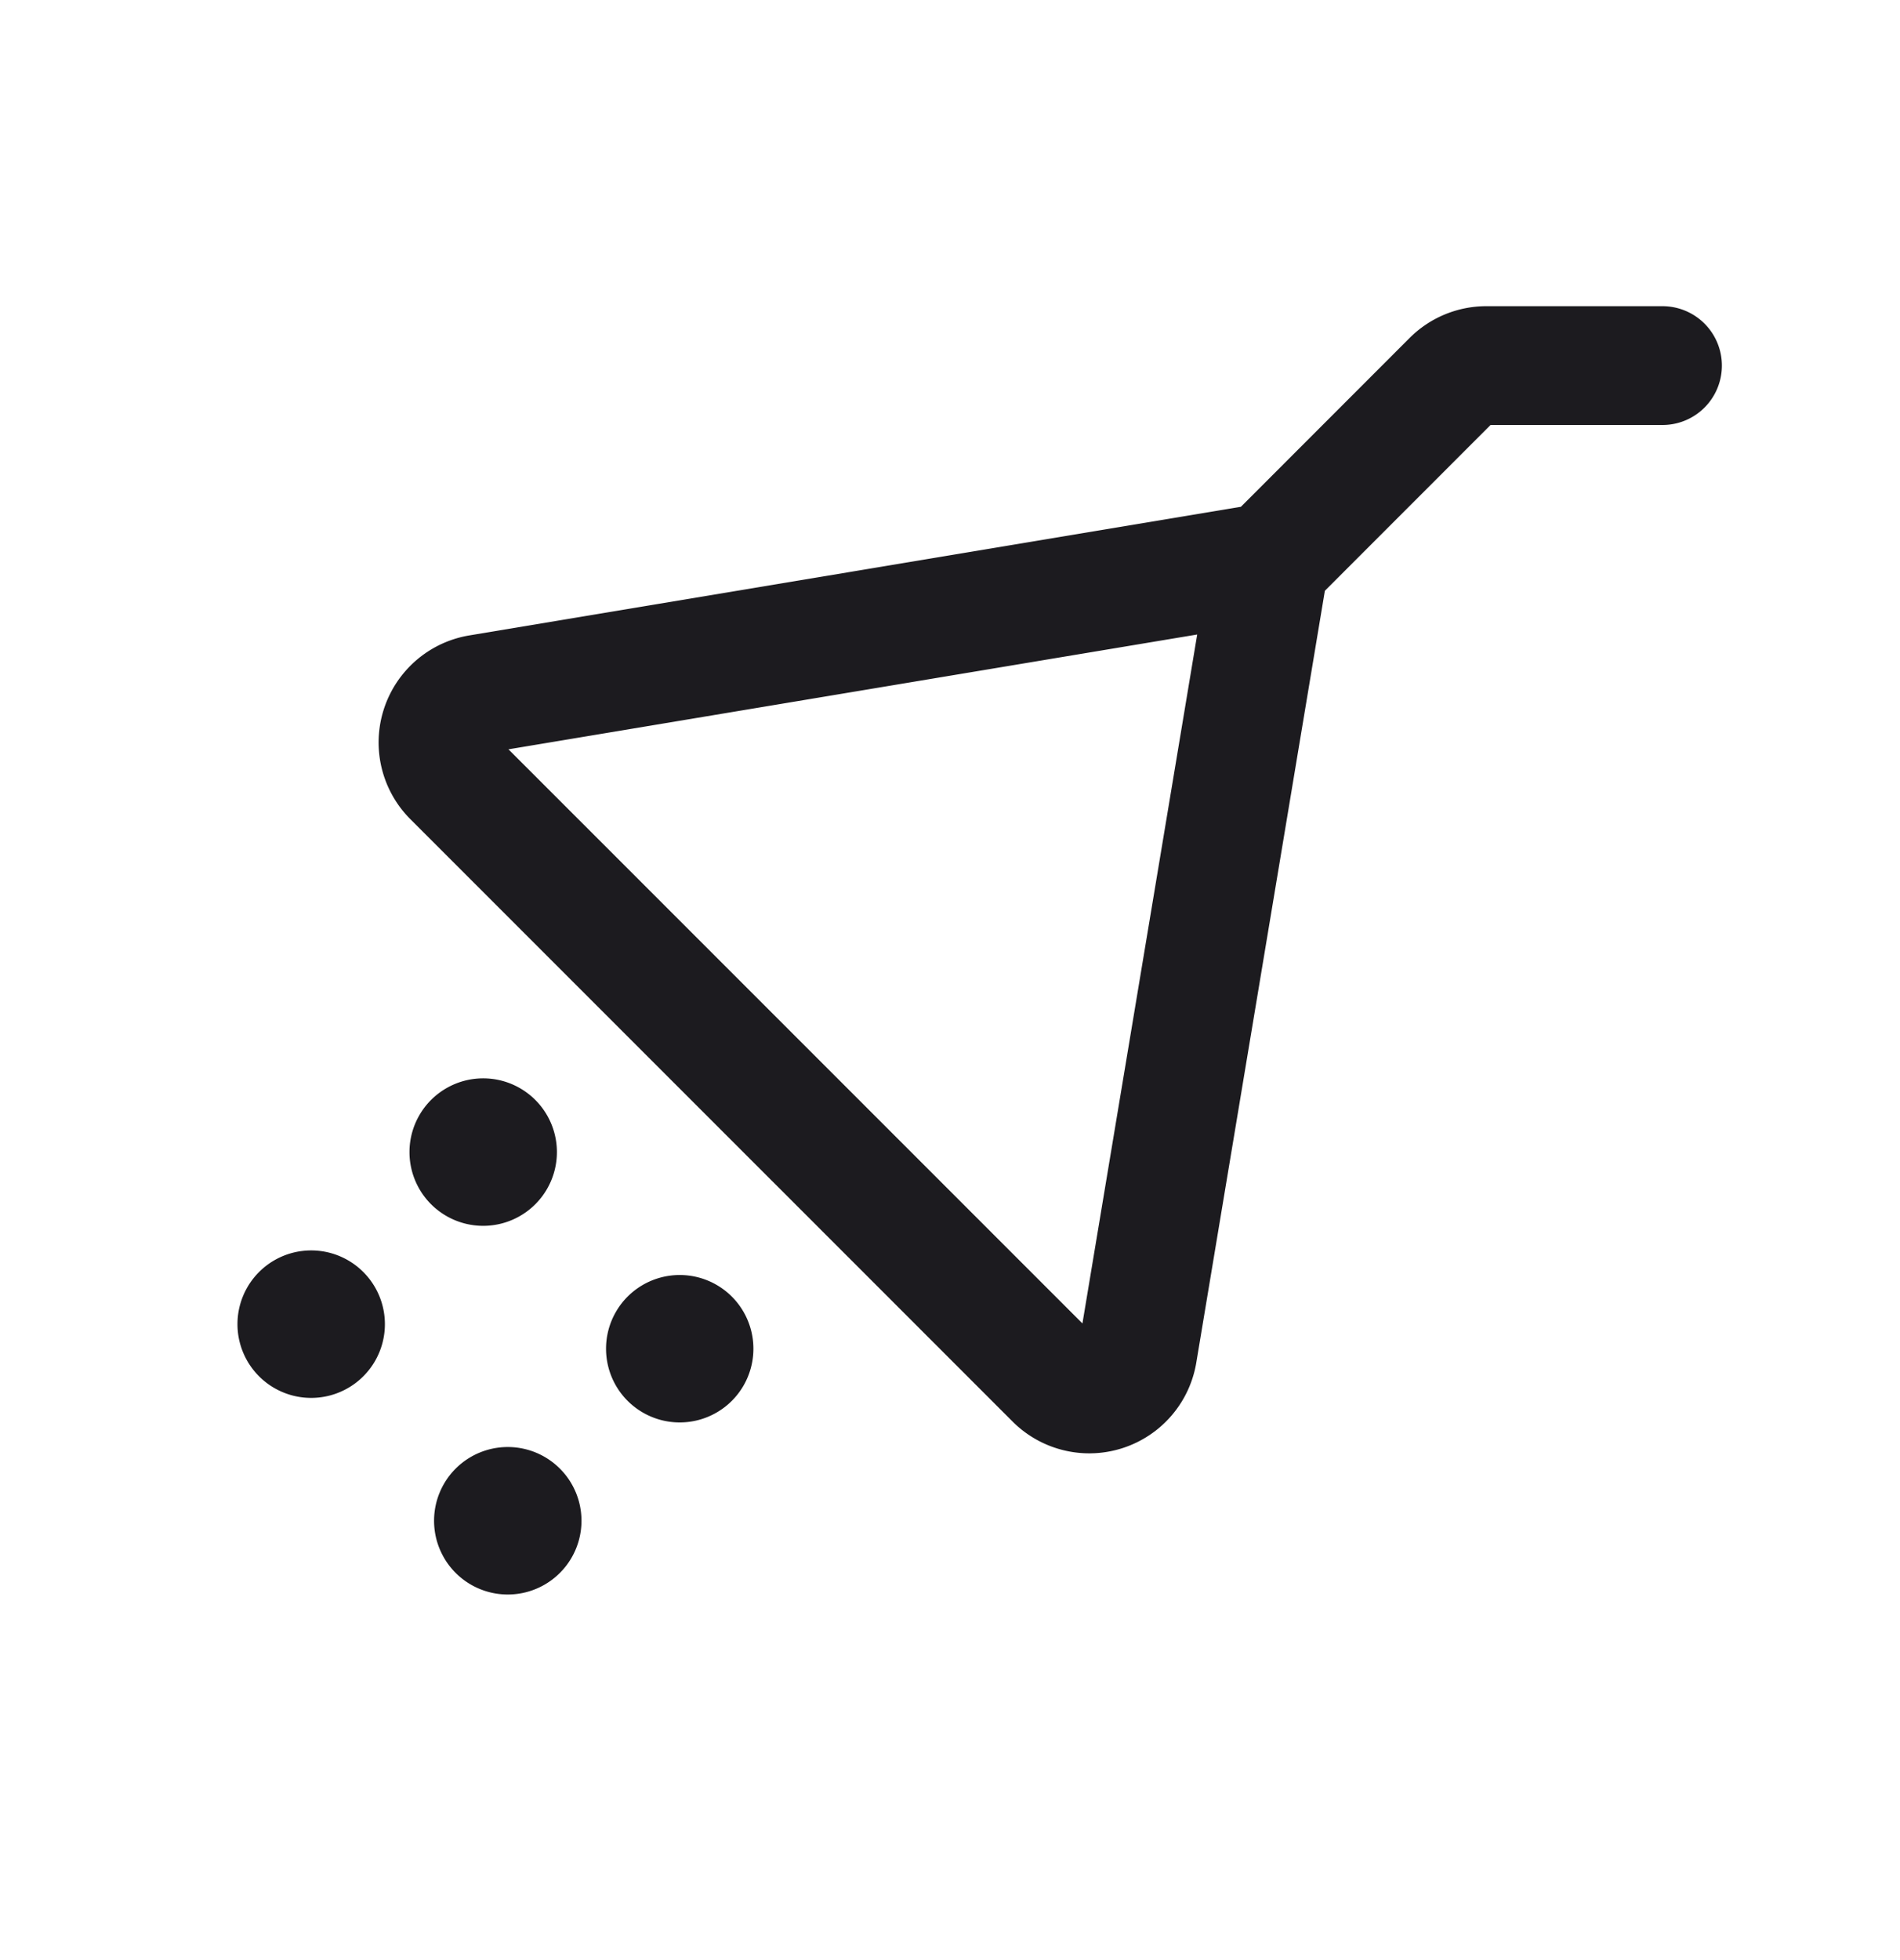 <svg xmlns="http://www.w3.org/2000/svg" width="32" height="33" fill="none"><path fill="#1C1B1F" d="M8.552 26.845a1.241 1.241 0 1 0 0-2.483 1.241 1.241 0 0 0 0 2.483ZM11.448 23.948a1.241 1.241 0 1 0 0-2.482 1.241 1.241 0 0 0 0 2.482ZM5.241 23.535a1.241 1.241 0 1 0 0-2.483 1.241 1.241 0 0 0 0 2.483ZM8.138 20.638a1.241 1.241 0 1 0 0-2.483 1.241 1.241 0 0 0 0 2.483Z"/><path stroke="#1C1B1F" stroke-linecap="round" stroke-linejoin="round" stroke-width="2" d="M28 6.155h-2.968a.827.827 0 0 0-.585.243L21.38 9.466 8.07 11.684a.827.827 0 0 0-.45 1.402l10.14 10.139a.827.827 0 0 0 1.402-.45l2.218-13.31"/></svg>